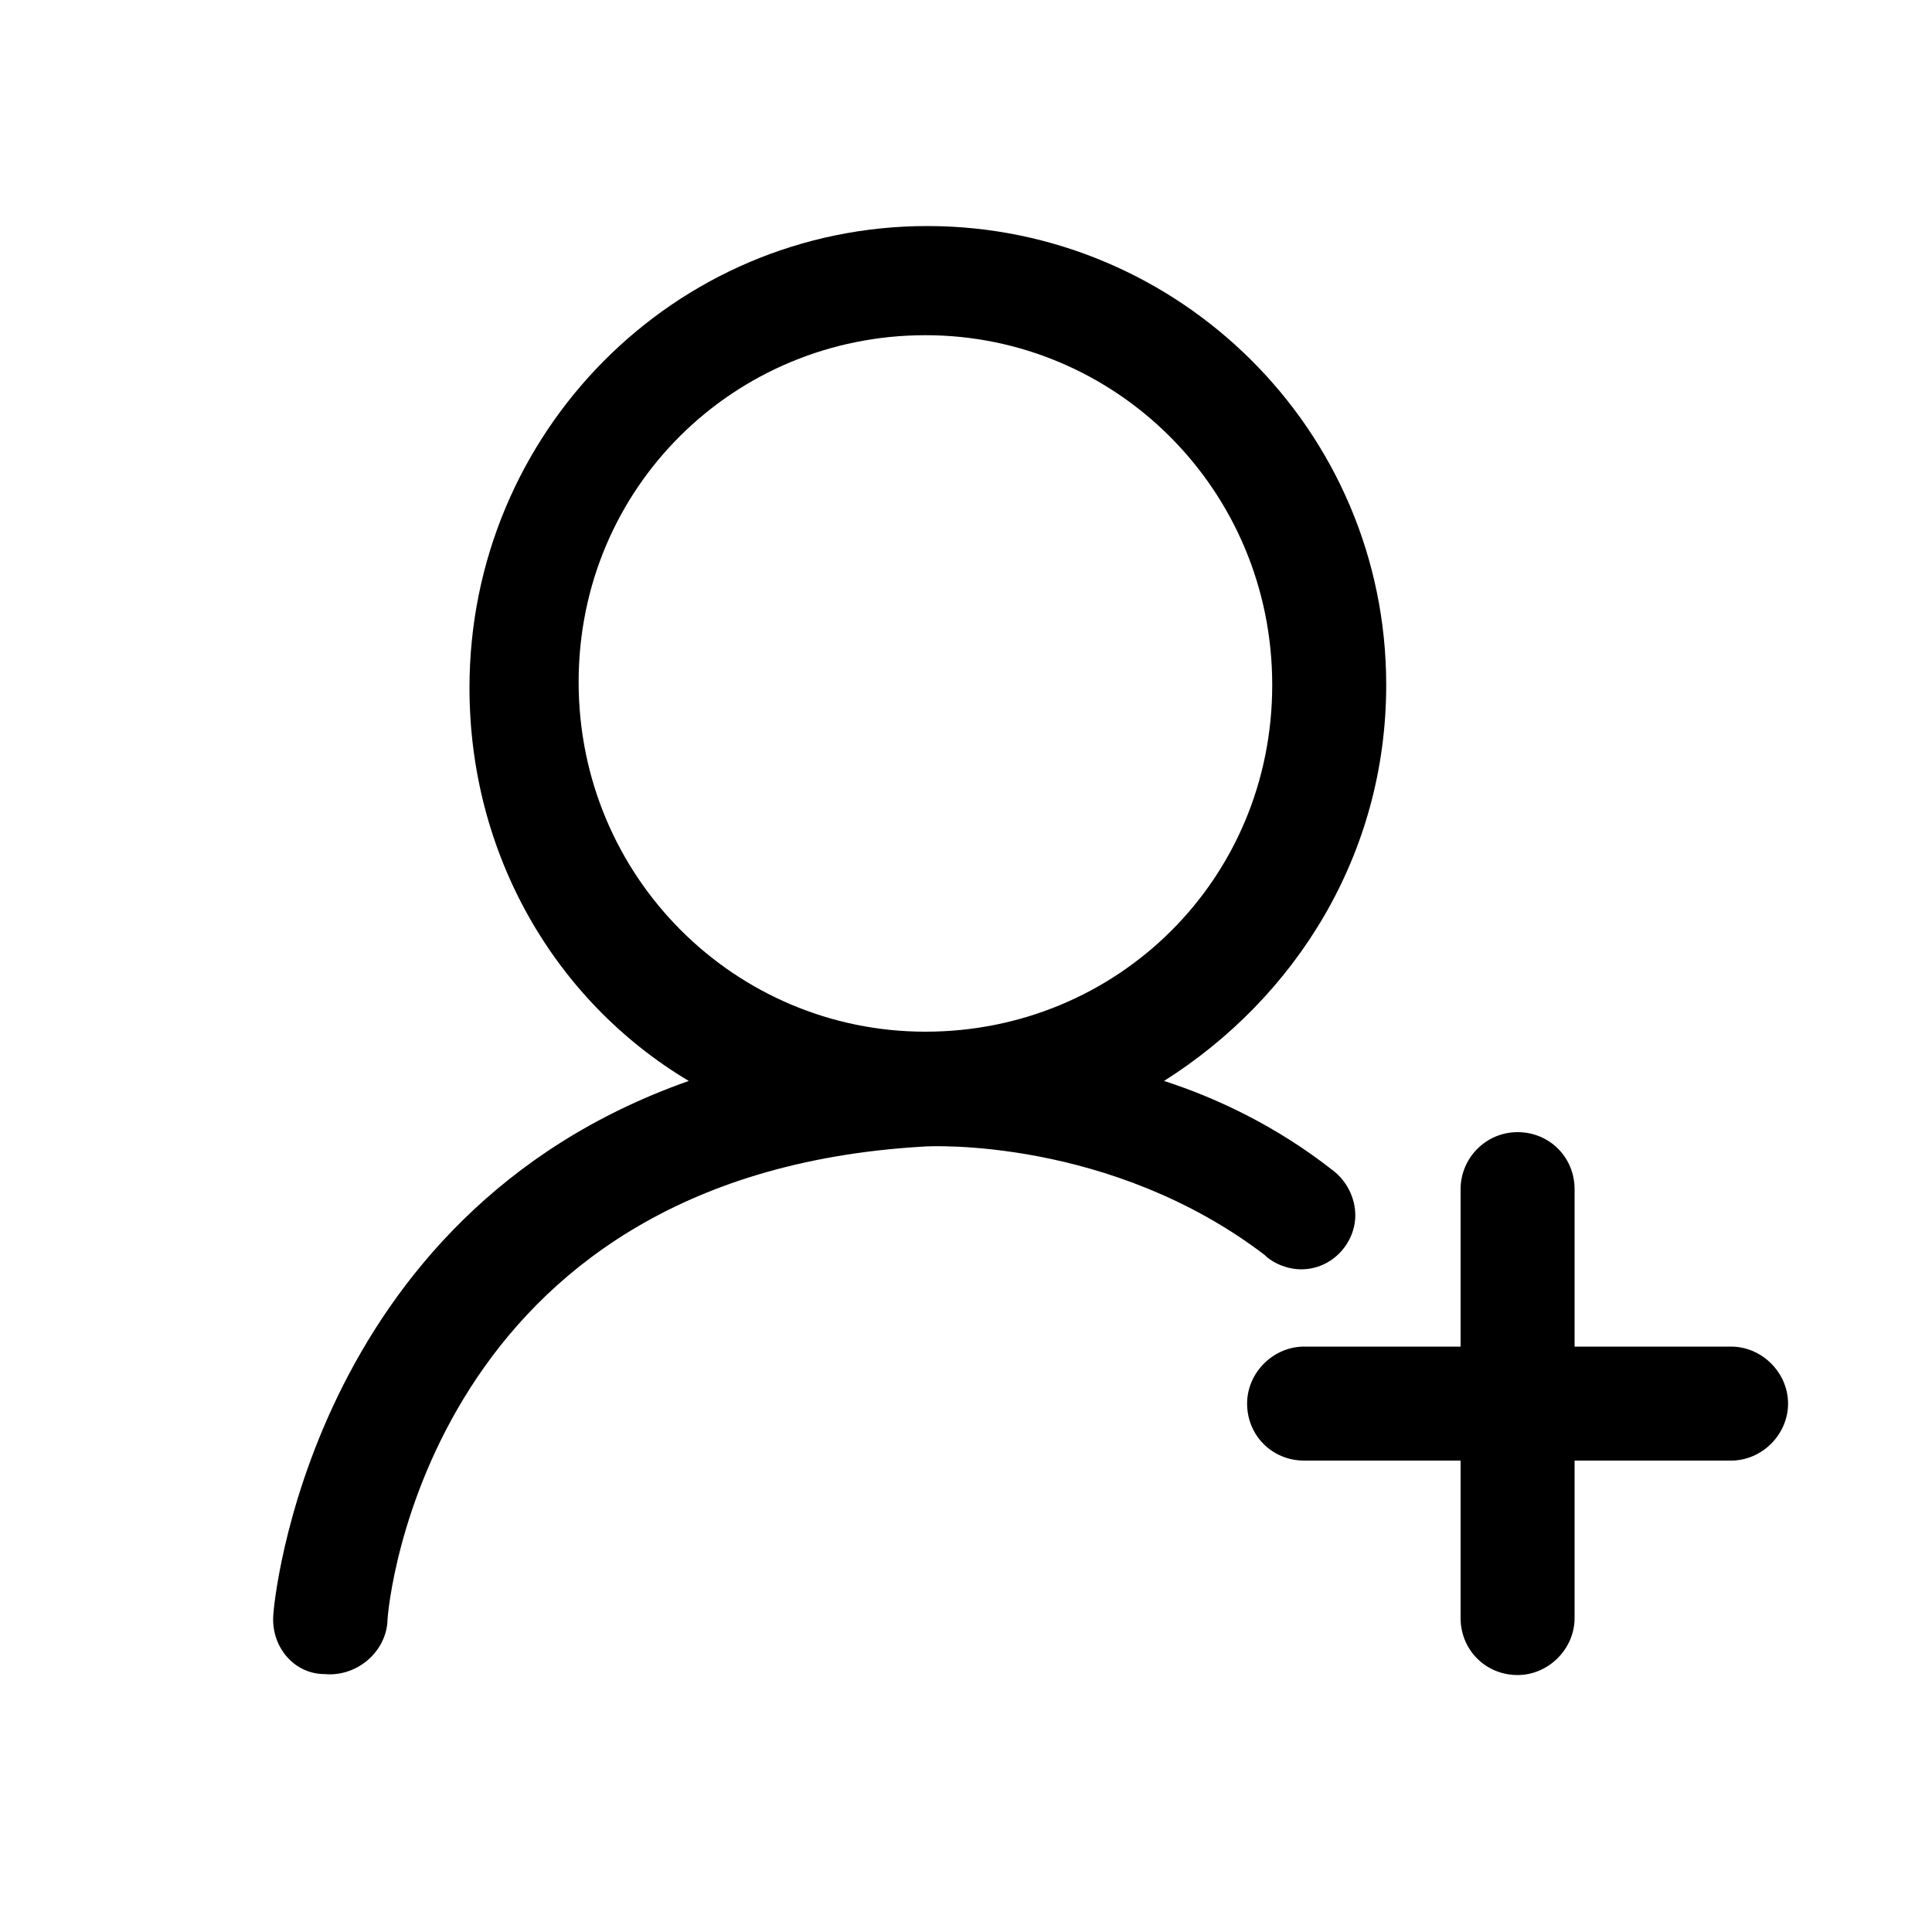 <svg class="icon" viewBox="0 0 1024 1024" xmlns="http://www.w3.org/2000/svg" width="50" height="50"><path d="M917.504 713.728H834.56v-83.456c0-16.896-13.312-30.208-30.208-30.208s-30.208 13.824-30.208 30.208v83.456H691.2c-16.384 0-30.208 13.824-30.208 30.208 0 16.896 13.312 30.208 30.208 30.208h82.944V857.6c0 16.896 13.312 30.208 30.208 30.208 16.384 0 30.208-13.824 30.208-30.208v-83.456h82.944c16.384 0 30.208-13.824 30.208-30.208s-13.824-30.208-30.208-30.208zM490.496 546.816c-100.864 0-183.808-81.92-183.808-185.344s82.944-183.808 183.808-183.808 183.808 81.92 183.808 185.344-82.432 183.808-183.808 183.808zm179.712 118.272c4.608 4.608 12.288 7.68 19.456 7.68 16.384 0 28.672-13.824 28.672-28.672 0-9.216-4.608-18.432-12.288-24.064-28.672-22.528-60.416-37.888-89.088-47.104 69.632-44.032 117.76-119.808 117.76-209.92 0-135.168-110.08-243.2-243.2-243.2-134.144 0-242.688 109.568-242.688 244.736 0 88.064 45.056 165.888 116.224 208.384-202.24 71.168-220.16 279.552-220.16 282.624-1.536 16.896 10.752 31.744 27.136 31.744 16.384 1.536 31.744-10.752 33.28-27.136 0-10.752 22.528-237.056 283.648-252.416 4.608-.512 99.84-4.608 181.248 57.344-1.536 0-1.536 0 0 0z"/></svg>